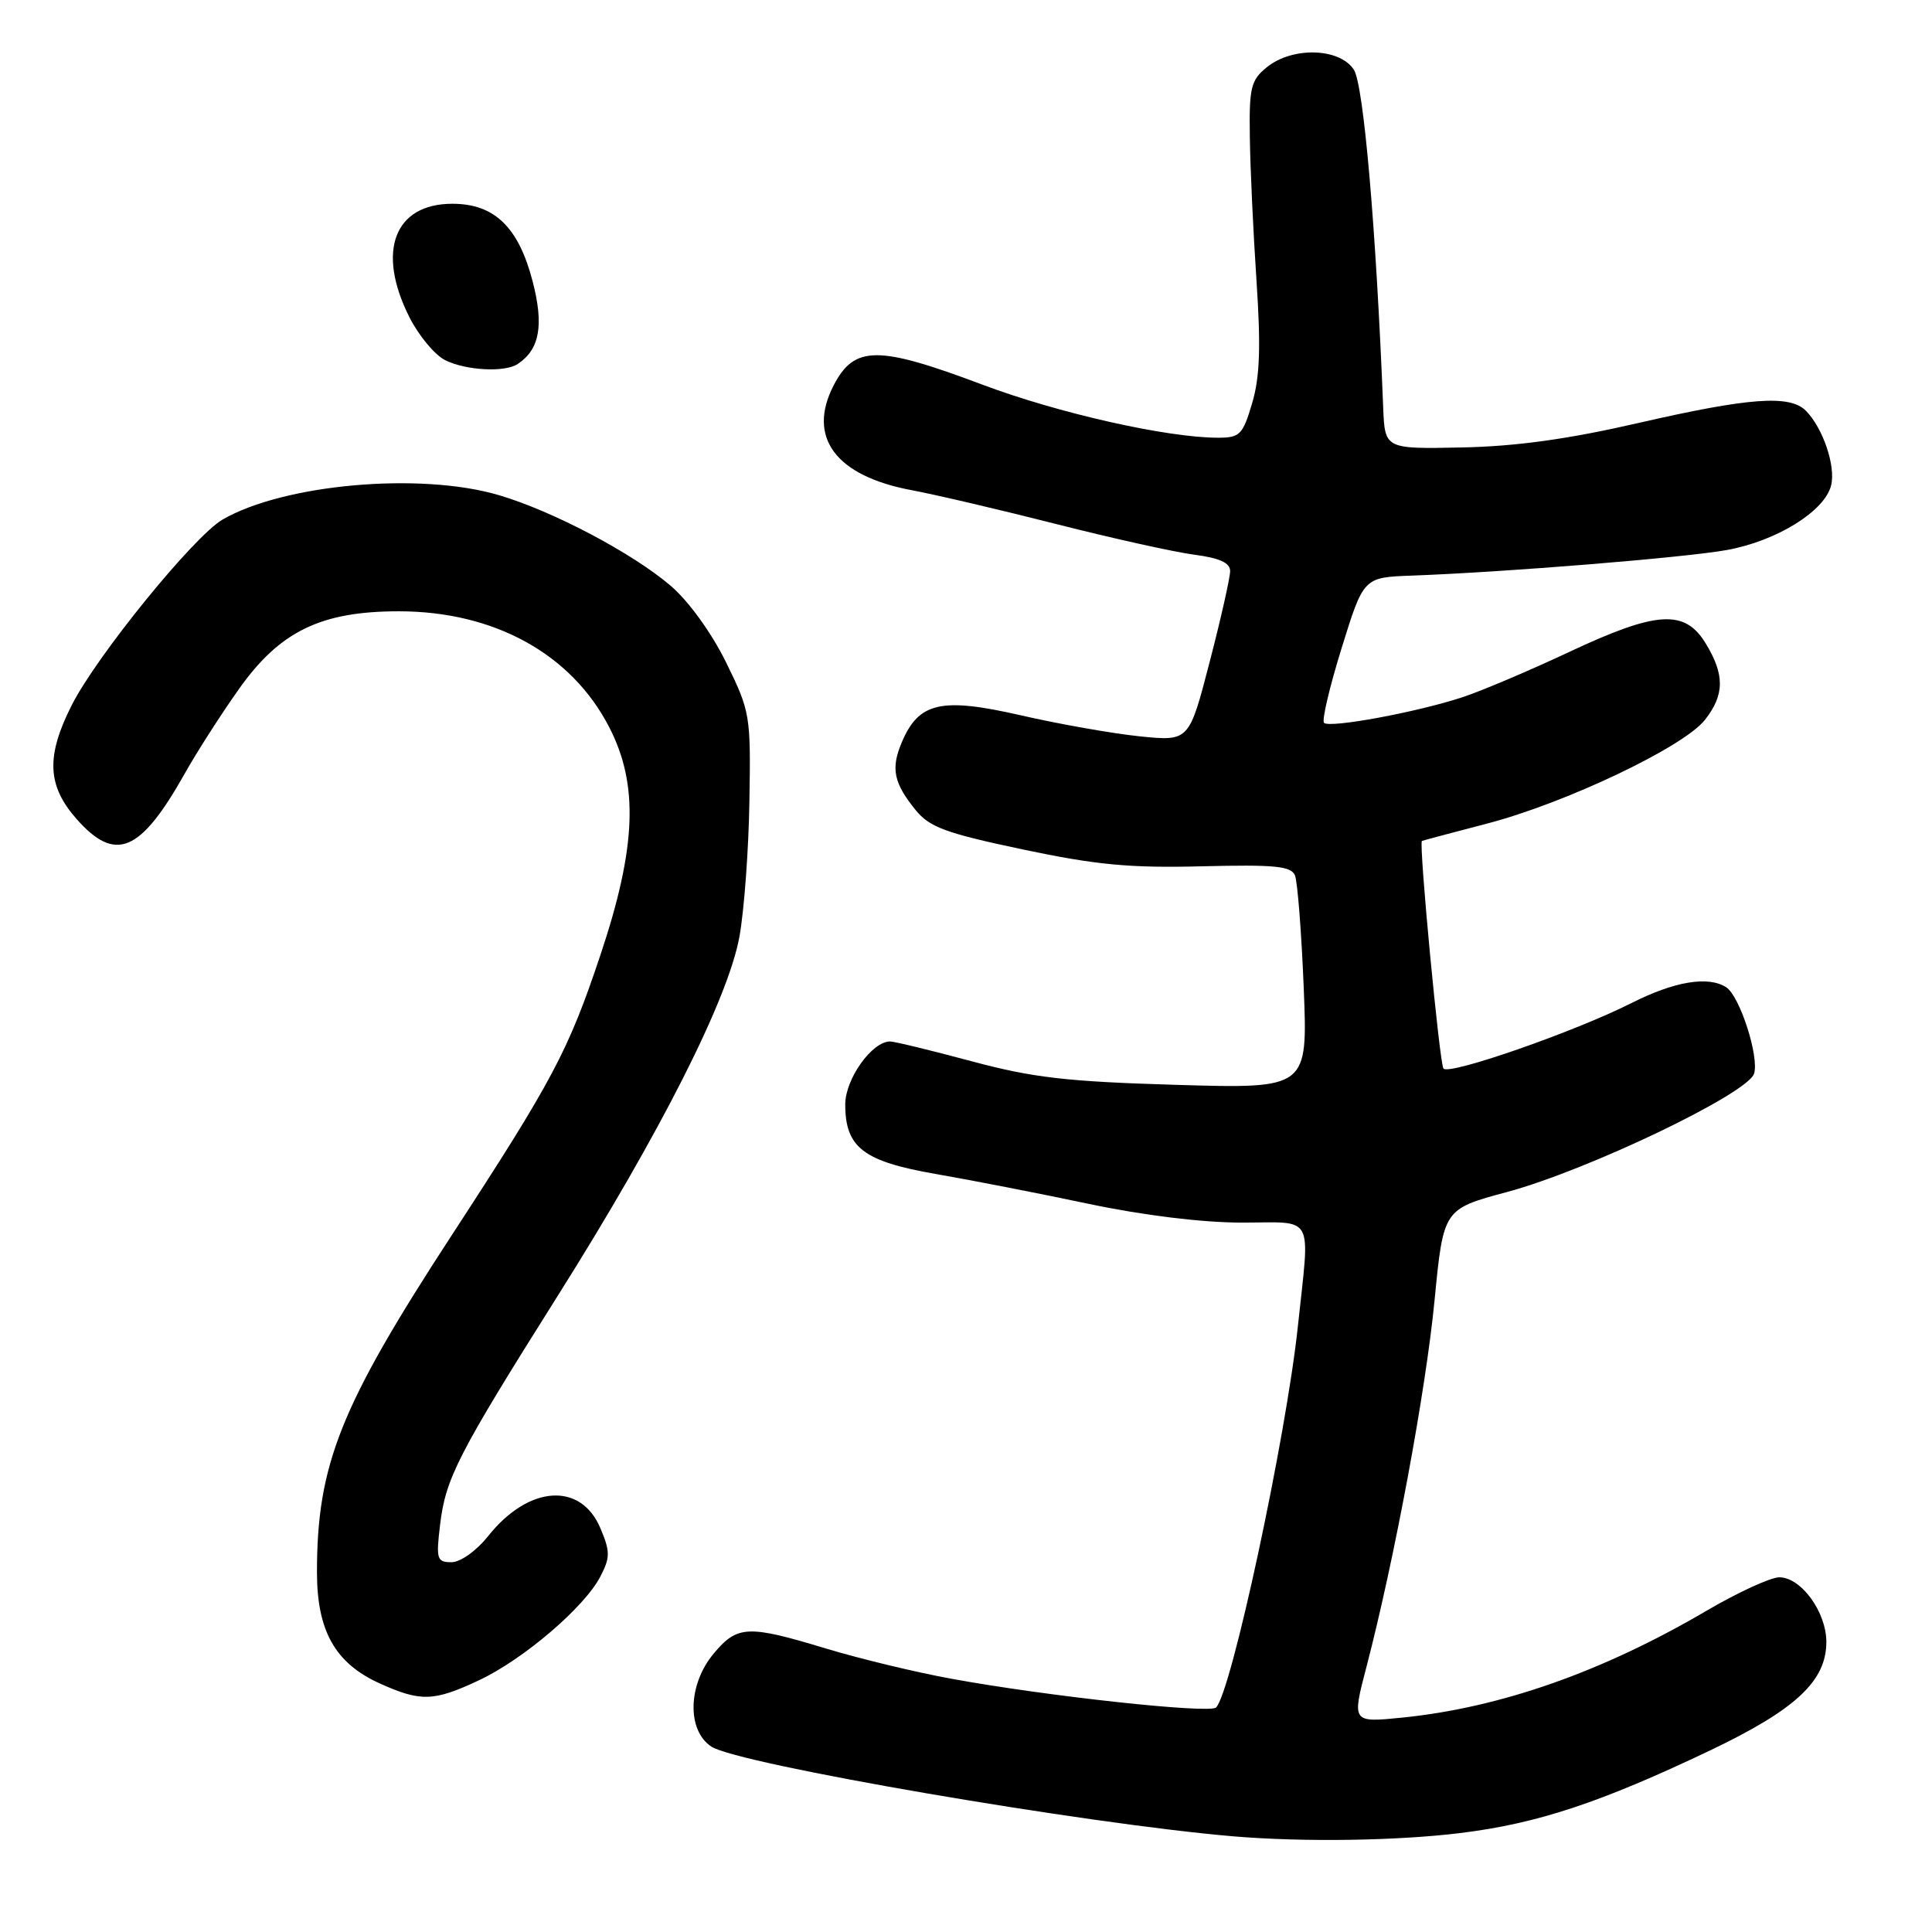 <?xml version="1.0" encoding="UTF-8" standalone="no"?>
<!DOCTYPE svg PUBLIC "-//W3C//DTD SVG 1.1//EN" "http://www.w3.org/Graphics/SVG/1.1/DTD/svg11.dtd" >
<svg xmlns="http://www.w3.org/2000/svg" xmlns:xlink="http://www.w3.org/1999/xlink" version="1.1" viewBox="0 0 256 256">
 <g >
 <path fill="currentColor"
d=" M 193.48 242.89 C 203.69 241.64 212.08 238.86 226.62 231.93 C 237.97 226.51 242.00 222.74 242.00 217.56 C 242.00 213.60 238.65 209.00 235.77 209.00 C 234.62 209.00 230.25 211.01 226.06 213.47 C 212.27 221.55 198.82 226.27 185.82 227.59 C 179.13 228.26 179.13 228.26 181.06 220.88 C 184.78 206.61 188.91 184.37 190.08 172.36 C 191.26 160.21 191.26 160.21 199.68 157.95 C 210.37 155.08 231.57 144.92 232.42 142.27 C 233.13 140.03 230.52 131.95 228.72 130.81 C 226.33 129.29 221.86 130.04 216.18 132.91 C 208.70 136.69 192.13 142.47 191.27 141.60 C 190.76 141.09 187.98 111.77 188.41 111.43 C 188.46 111.39 192.32 110.36 197.00 109.14 C 207.43 106.43 223.09 98.98 225.91 95.39 C 228.52 92.07 228.55 89.41 226.01 85.25 C 223.24 80.70 219.52 80.94 207.88 86.41 C 202.72 88.83 196.40 91.52 193.83 92.37 C 187.87 94.35 176.18 96.52 175.44 95.78 C 175.13 95.46 176.18 91.00 177.78 85.85 C 180.68 76.50 180.68 76.50 187.09 76.27 C 199.57 75.81 223.21 73.89 228.82 72.88 C 235.40 71.69 241.77 67.75 242.63 64.33 C 243.27 61.77 241.55 56.70 239.27 54.41 C 237.14 52.29 231.78 52.68 217.13 56.04 C 207.80 58.19 200.86 59.15 193.69 59.29 C 183.50 59.50 183.50 59.50 183.28 54.00 C 182.34 30.29 180.69 11.27 179.40 9.25 C 177.53 6.34 171.27 6.15 167.86 8.91 C 165.75 10.62 165.51 11.59 165.61 18.16 C 165.66 22.20 166.06 30.75 166.49 37.16 C 167.08 45.96 166.94 49.95 165.92 53.41 C 164.68 57.61 164.29 58.00 161.41 58.00 C 154.64 58.00 140.22 54.75 130.18 50.97 C 116.31 45.75 113.21 45.76 110.46 51.07 C 106.92 57.93 110.71 63.05 120.74 64.94 C 123.91 65.53 132.57 67.56 140.00 69.45 C 147.43 71.34 155.64 73.16 158.25 73.50 C 161.61 73.94 163.00 74.58 163.00 75.67 C 163.00 76.53 161.78 81.95 160.28 87.73 C 157.56 98.23 157.56 98.23 151.03 97.57 C 147.44 97.20 140.34 95.95 135.25 94.78 C 124.70 92.37 121.73 93.04 119.48 98.39 C 118.02 101.85 118.42 103.75 121.32 107.33 C 123.17 109.61 125.31 110.40 135.50 112.55 C 145.25 114.61 149.70 115.03 159.24 114.79 C 168.93 114.55 171.09 114.76 171.59 116.00 C 171.93 116.83 172.45 123.52 172.75 130.88 C 173.29 144.26 173.29 144.26 155.90 143.75 C 141.35 143.32 136.90 142.81 128.74 140.62 C 123.37 139.18 118.51 138.00 117.94 138.00 C 115.54 138.00 112.00 142.97 112.00 146.34 C 112.00 152.05 114.39 153.89 124.00 155.56 C 128.68 156.37 137.79 158.15 144.27 159.52 C 151.48 161.04 159.31 162.00 164.52 162.00 C 174.34 162.00 173.58 160.60 171.97 175.79 C 170.39 190.55 163.18 224.15 161.14 226.25 C 160.30 227.10 138.61 224.75 126.00 222.43 C 121.33 221.58 113.88 219.78 109.45 218.44 C 99.10 215.30 97.71 215.36 94.59 219.08 C 91.14 223.17 90.98 229.29 94.27 231.44 C 97.83 233.77 143.88 241.68 163.50 243.33 C 172.72 244.10 185.08 243.92 193.48 242.89 Z  M 63.50 222.63 C 69.39 219.85 77.45 212.96 79.55 208.90 C 80.86 206.38 80.86 205.60 79.58 202.55 C 76.99 196.33 70.07 196.78 64.69 203.53 C 63.11 205.51 61.01 207.00 59.82 207.00 C 57.89 207.00 57.77 206.59 58.31 202.07 C 59.04 195.88 60.64 192.76 73.96 171.61 C 87.56 150.01 96.48 132.36 97.98 124.11 C 98.60 120.69 99.20 112.62 99.30 106.18 C 99.49 94.77 99.41 94.29 96.21 87.77 C 94.27 83.83 91.25 79.66 88.87 77.62 C 83.80 73.28 73.20 67.69 66.07 65.60 C 55.67 62.54 37.62 64.14 29.50 68.84 C 25.70 71.04 12.80 86.91 9.50 93.45 C 6.09 100.19 6.25 104.07 10.10 108.47 C 15.28 114.36 18.58 112.99 24.48 102.50 C 26.02 99.75 29.22 94.75 31.59 91.40 C 37.04 83.66 42.49 81.00 52.85 81.00 C 65.48 81.00 75.72 86.64 80.72 96.35 C 84.65 103.97 84.33 112.28 79.56 126.54 C 75.31 139.25 73.26 143.12 59.86 163.67 C 45.08 186.34 41.99 194.07 42.00 208.39 C 42.01 216.11 44.42 220.38 50.27 223.04 C 55.75 225.52 57.46 225.47 63.50 222.63 Z  M 68.60 48.23 C 71.52 46.29 72.09 43.10 70.57 37.26 C 68.71 30.09 65.51 27.00 59.94 27.00 C 52.24 27.00 49.85 33.32 54.25 42.03 C 55.49 44.49 57.62 47.05 59.00 47.73 C 61.77 49.10 66.90 49.37 68.60 48.23 Z "/>
</g>
</svg>